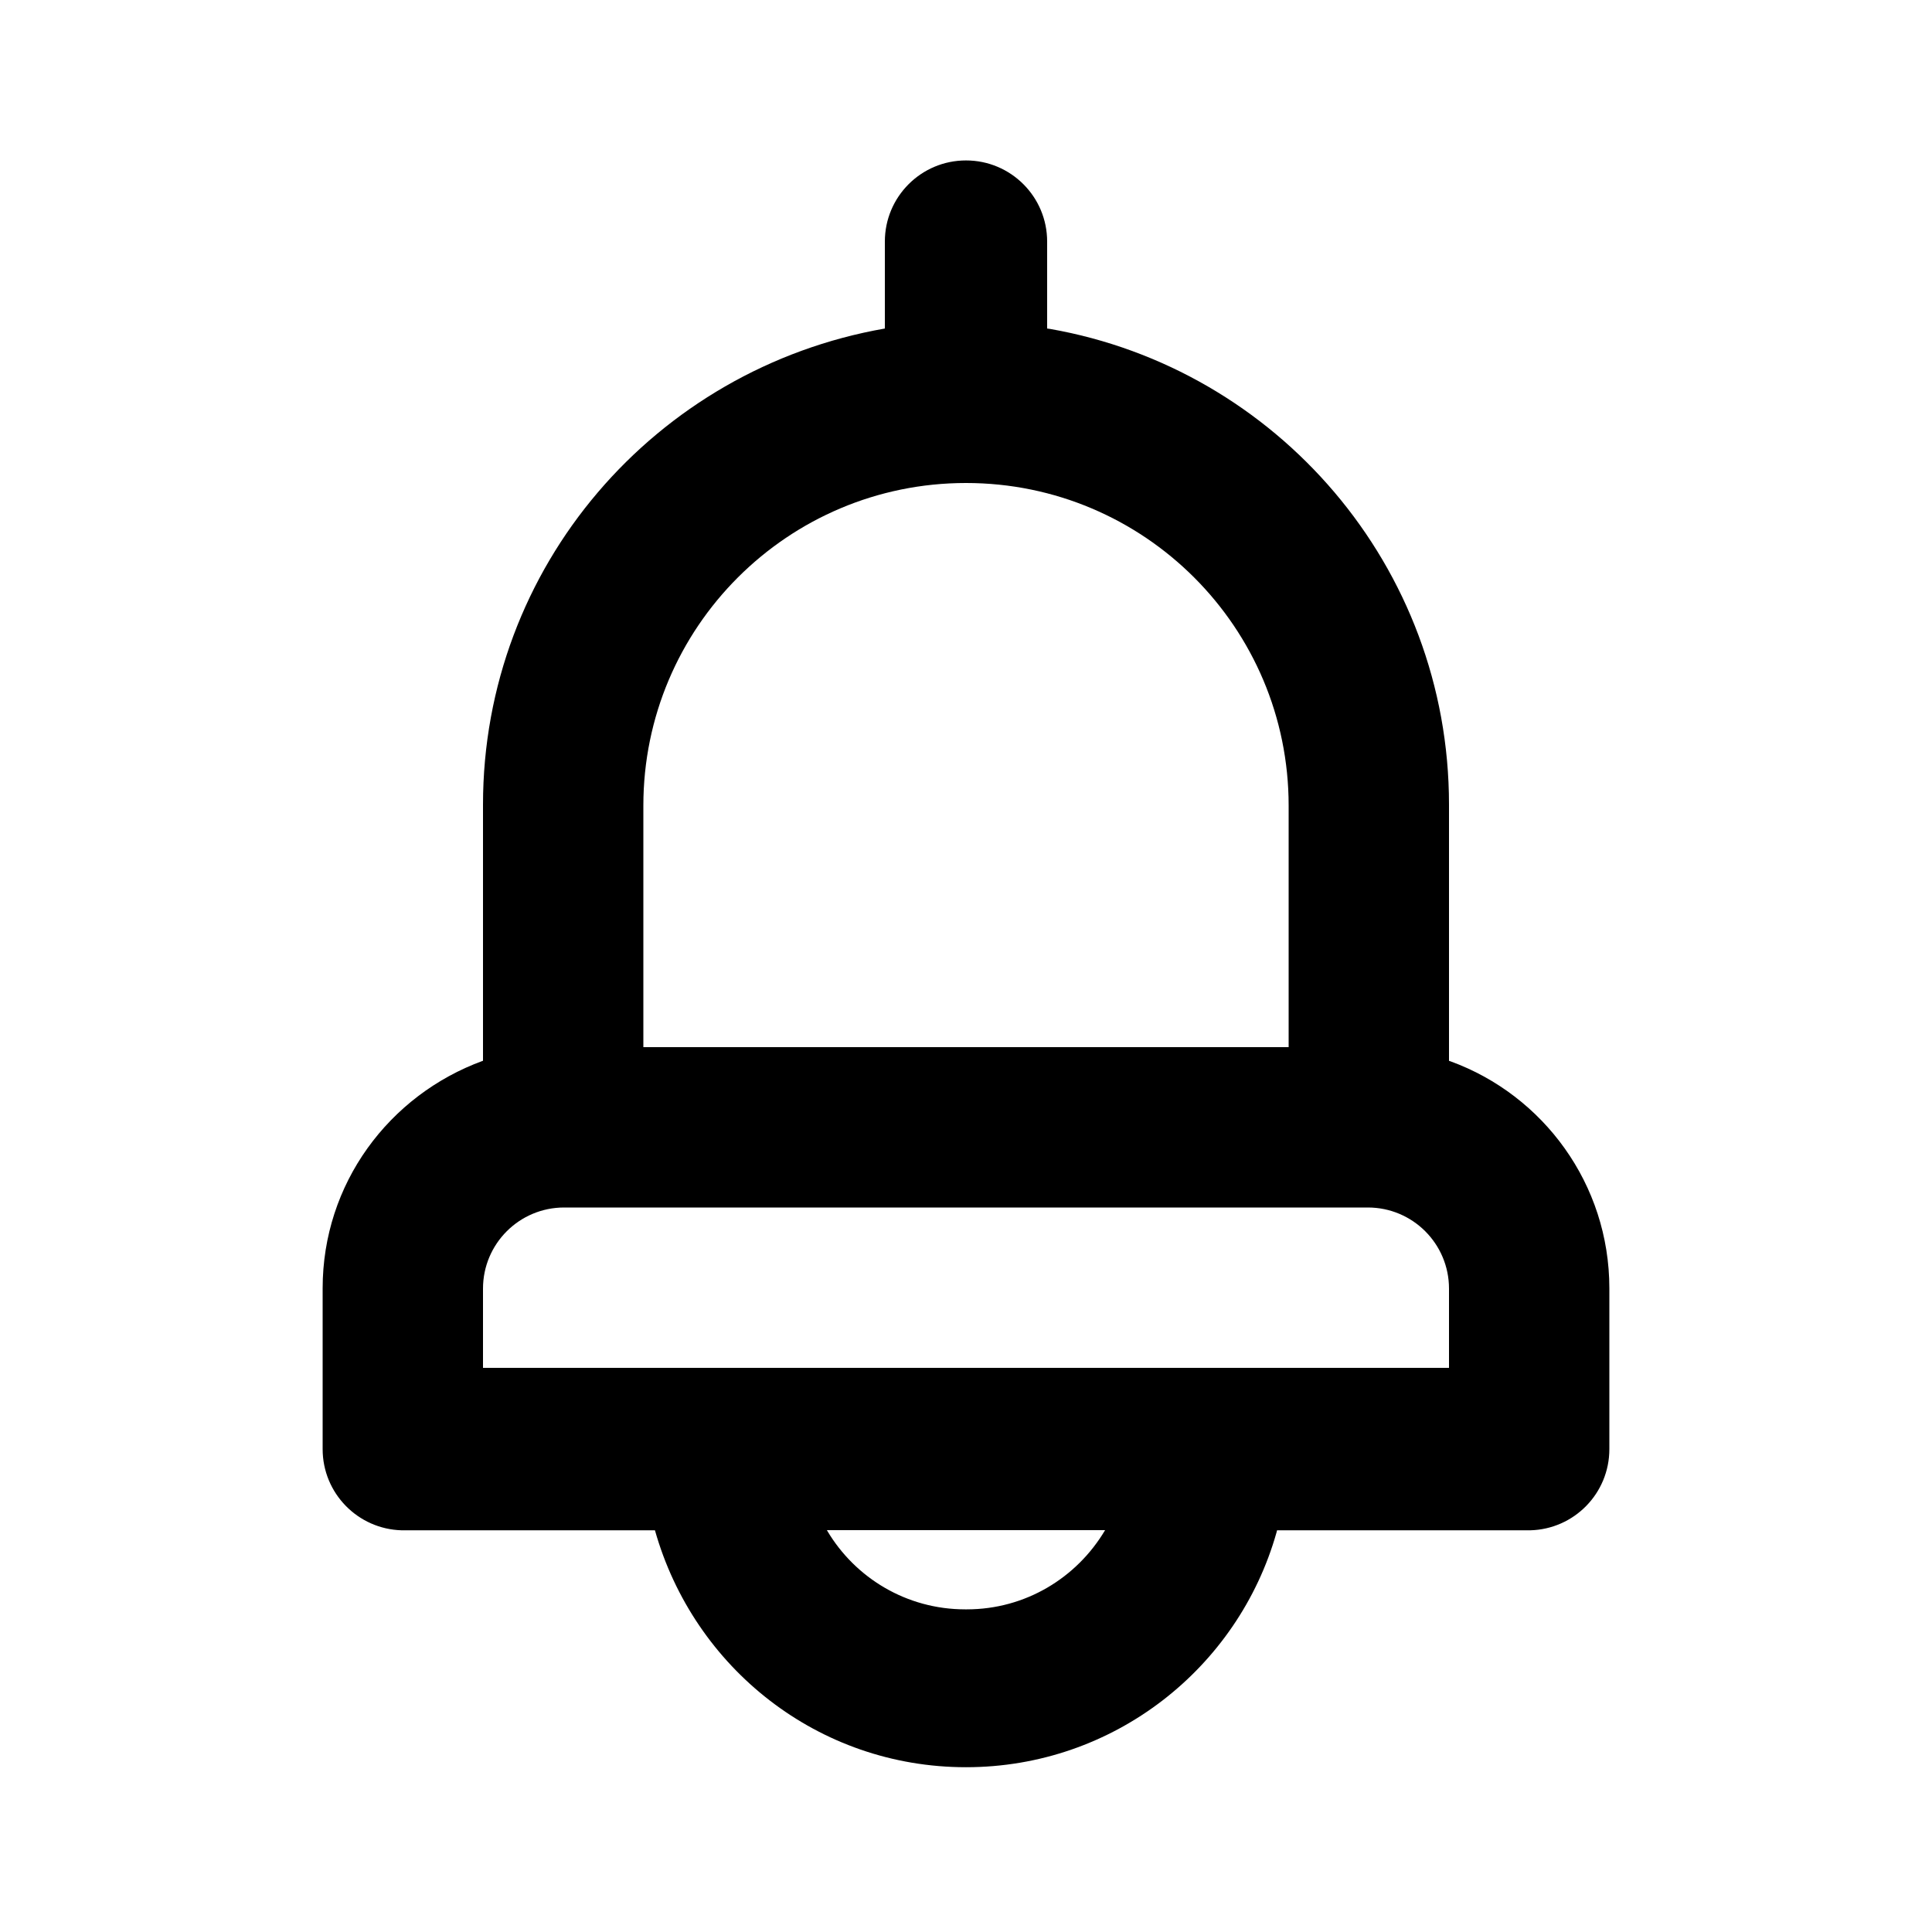 <svg xmlns="http://www.w3.org/2000/svg" width="24" height="24" viewBox="0 0 24 24">
    <path d="M18 13.176v-3.168c0-0.004 0-0.009 0-0.013 0-2.958-2.14-5.415-4.956-5.909l-0.036-0.005v-1.080c0-0.557-0.451-1.008-1.008-1.008s-1.008 0.451-1.008 1.008v0 1.080c-2.852 0.499-4.992 2.957-4.992 5.915 0 0.005 0 0.009 0 0.014v-0.001 3.168c-1.171 0.427-1.992 1.53-1.992 2.826 0 0.002 0 0.005 0 0.007v-0 1.992c0 0 0 0 0 0 0 0.548 0.438 0.994 0.983 1.008l0.001 0h3.144c0.483 1.711 2.029 2.943 3.864 2.943s3.381-1.233 3.857-2.915l0.007-0.028h3.144c0.546-0.013 0.984-0.459 0.984-1.008 0-0 0-0 0-0v0-1.992c0-0.002 0-0.004 0-0.006 0-1.295-0.821-2.399-1.971-2.819l-0.021-0.007zM7.992 10.008c0-2.214 1.794-4.008 4.008-4.008s4.008 1.794 4.008 4.008v0 3h-8.016zM12 19.992c-0.003 0-0.006 0-0.010 0-0.729 0-1.366-0.391-1.713-0.975l-0.005-0.009h3.456c-0.352 0.593-0.99 0.984-1.718 0.984-0.003 0-0.007 0-0.010-0h0.001zM18 16.992h-12v-0.984c0-0.557 0.451-1.008 1.008-1.008v0h9.984c0.557 0 1.008 0.451 1.008 1.008v0z"></path>
</svg>
